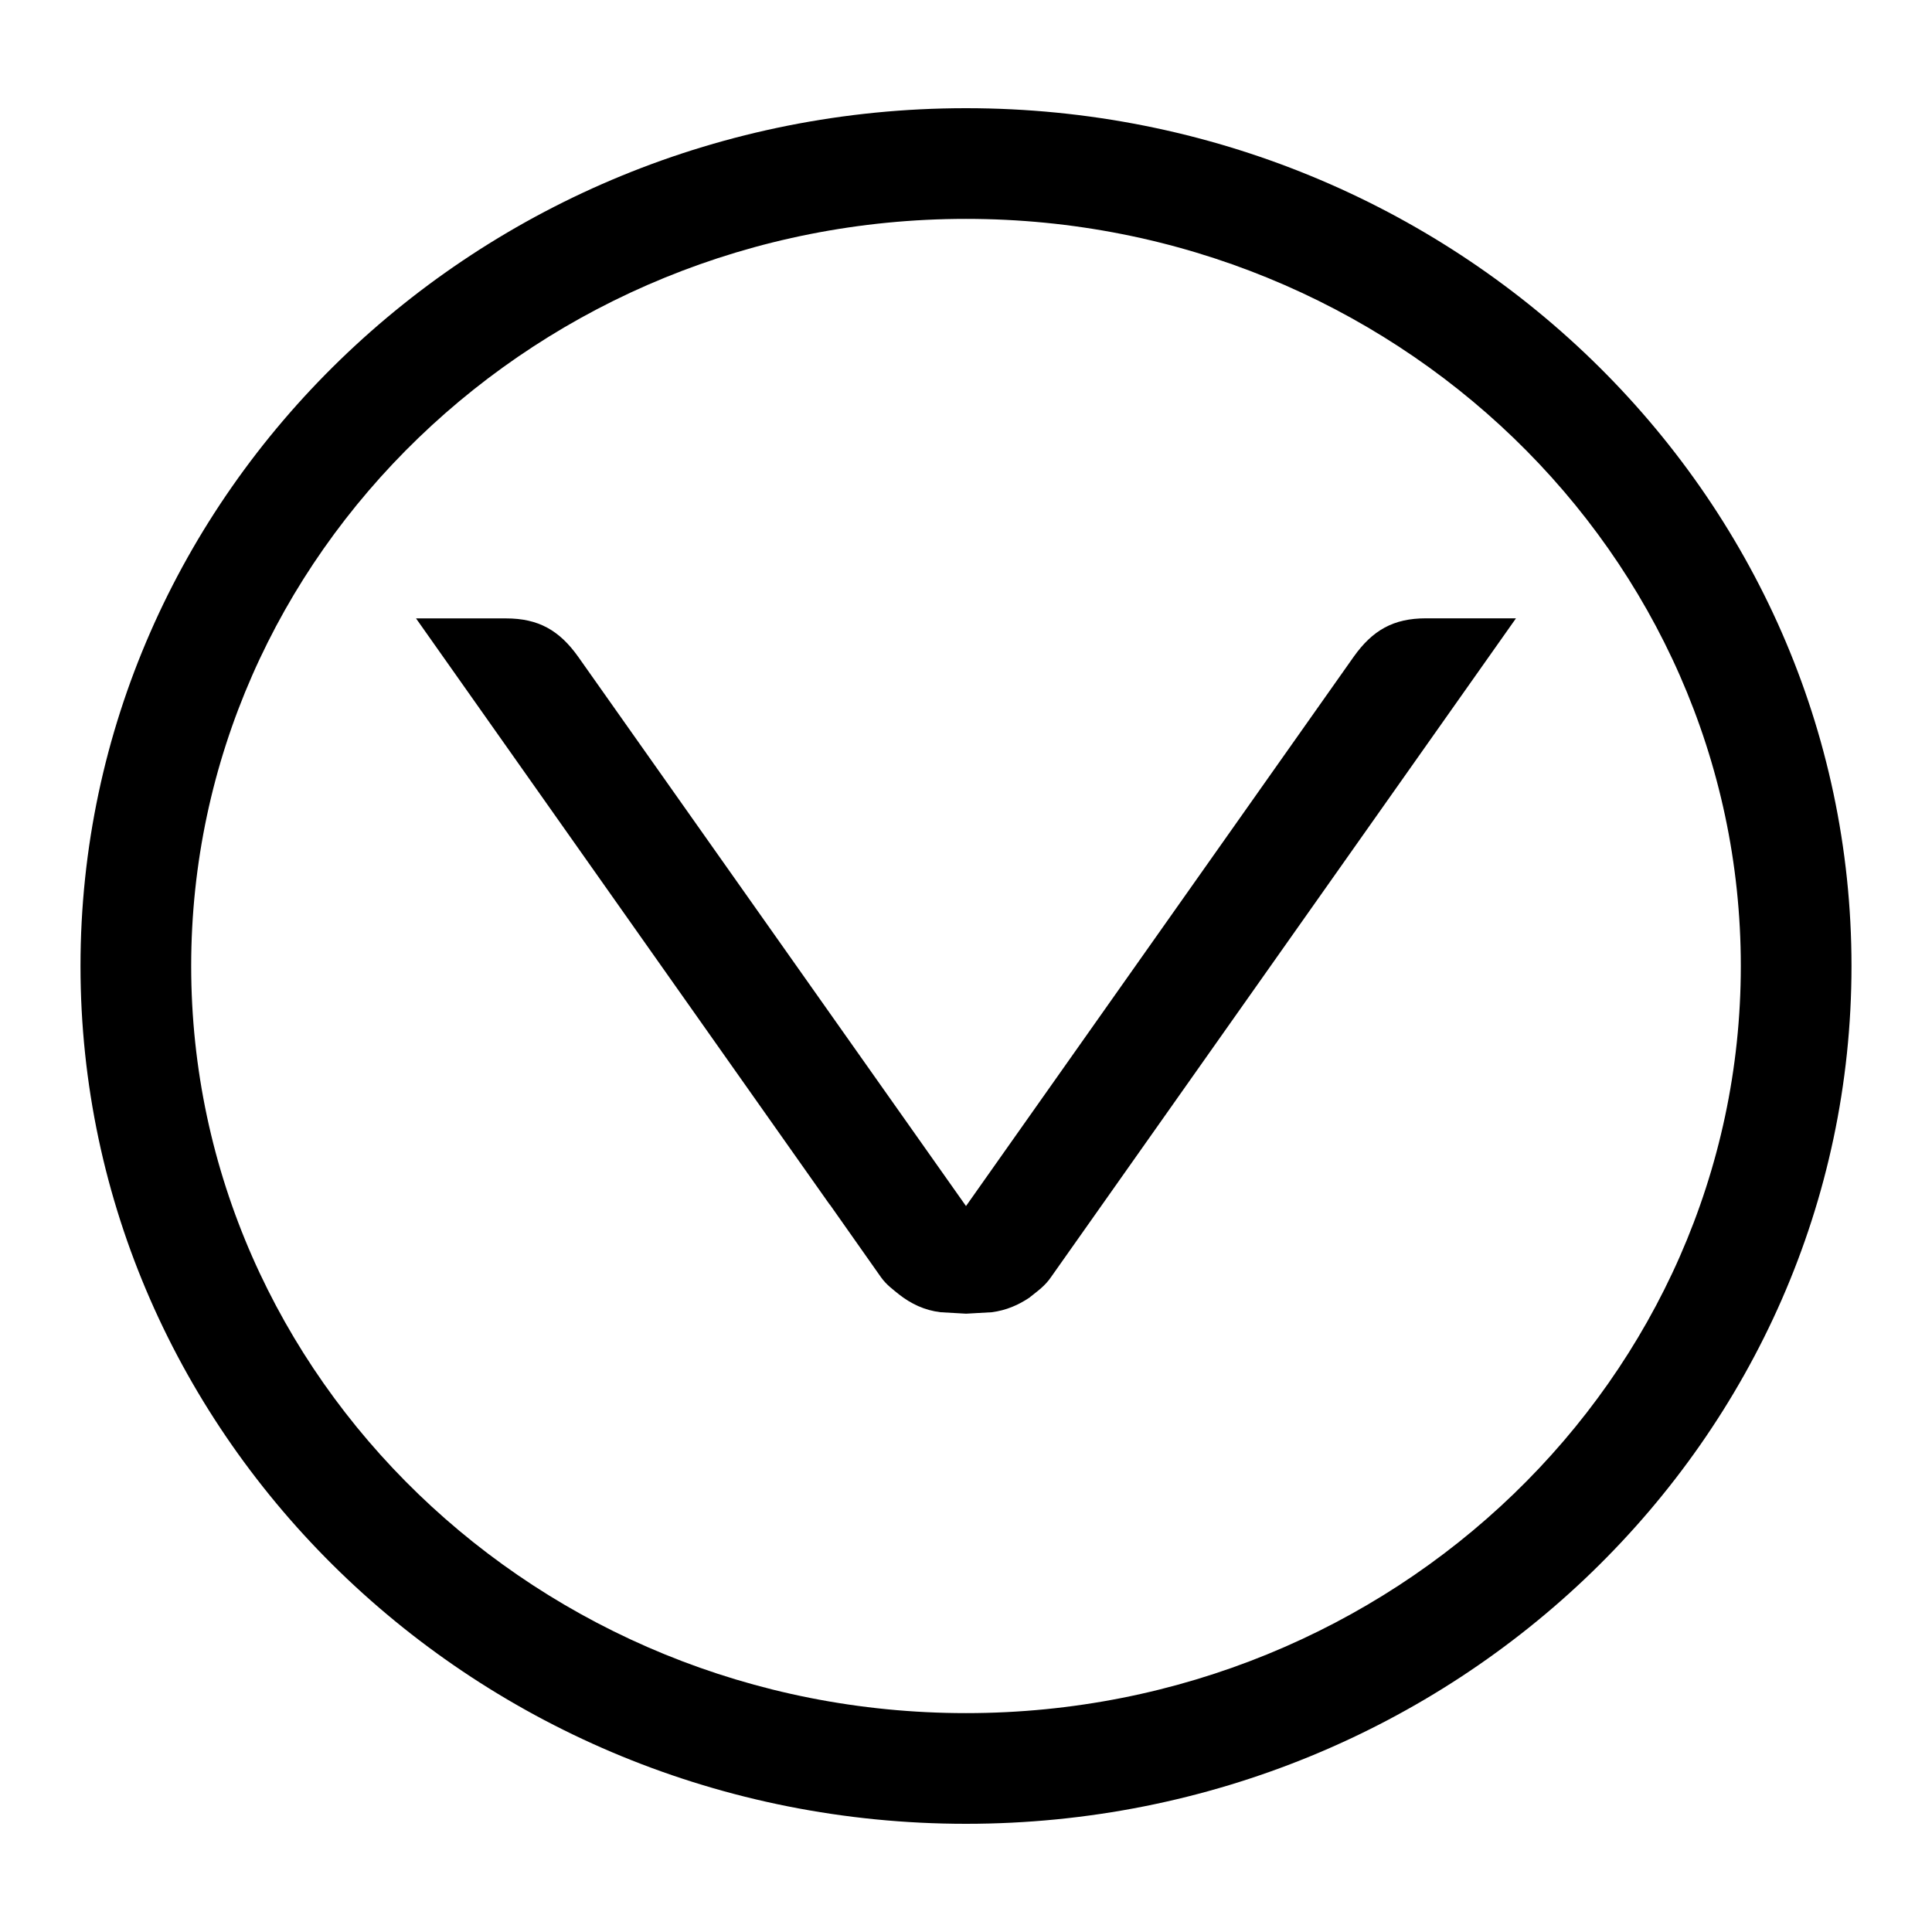 <!-- Generated by IcoMoon.io -->
<svg version="1.1" xmlns="http://www.w3.org/2000/svg" width="24" height="24" viewBox="0 0 24 24">
<title>arrow-down-circle</title>
<path d="M12 22.656c6.066 0 11-4.784 11-10.656s-4.934-10.656-11-10.656-11 4.784-11 10.656 4.934 10.656 11 10.656zM12 2.719c5.307 0 9.625 4.164 9.625 9.281s-4.318 9.281-9.625 9.281c-5.308 0-9.625-4.164-9.625-9.281s4.318-9.281 9.625-9.281zM13.060 15.859c-0.077 0.116-0.175 0.182-0.266 0.255l0.001 0.001c-0.144 0.097-0.296 0.163-0.476 0.186l-0.318 0.018-0.317-0.018c-0.199-0.024-0.366-0.104-0.516-0.221-0.075-0.062-0.156-0.118-0.225-0.215l-0.635-0.902h-0.002l-5.138-7.281h1.118c0.403 0 0.662 0.148 0.896 0.476l4.818 6.824 4.817-6.825c0.233-0.327 0.491-0.476 0.896-0.476h1.119l-5.772 8.178z"></path>
</svg>

